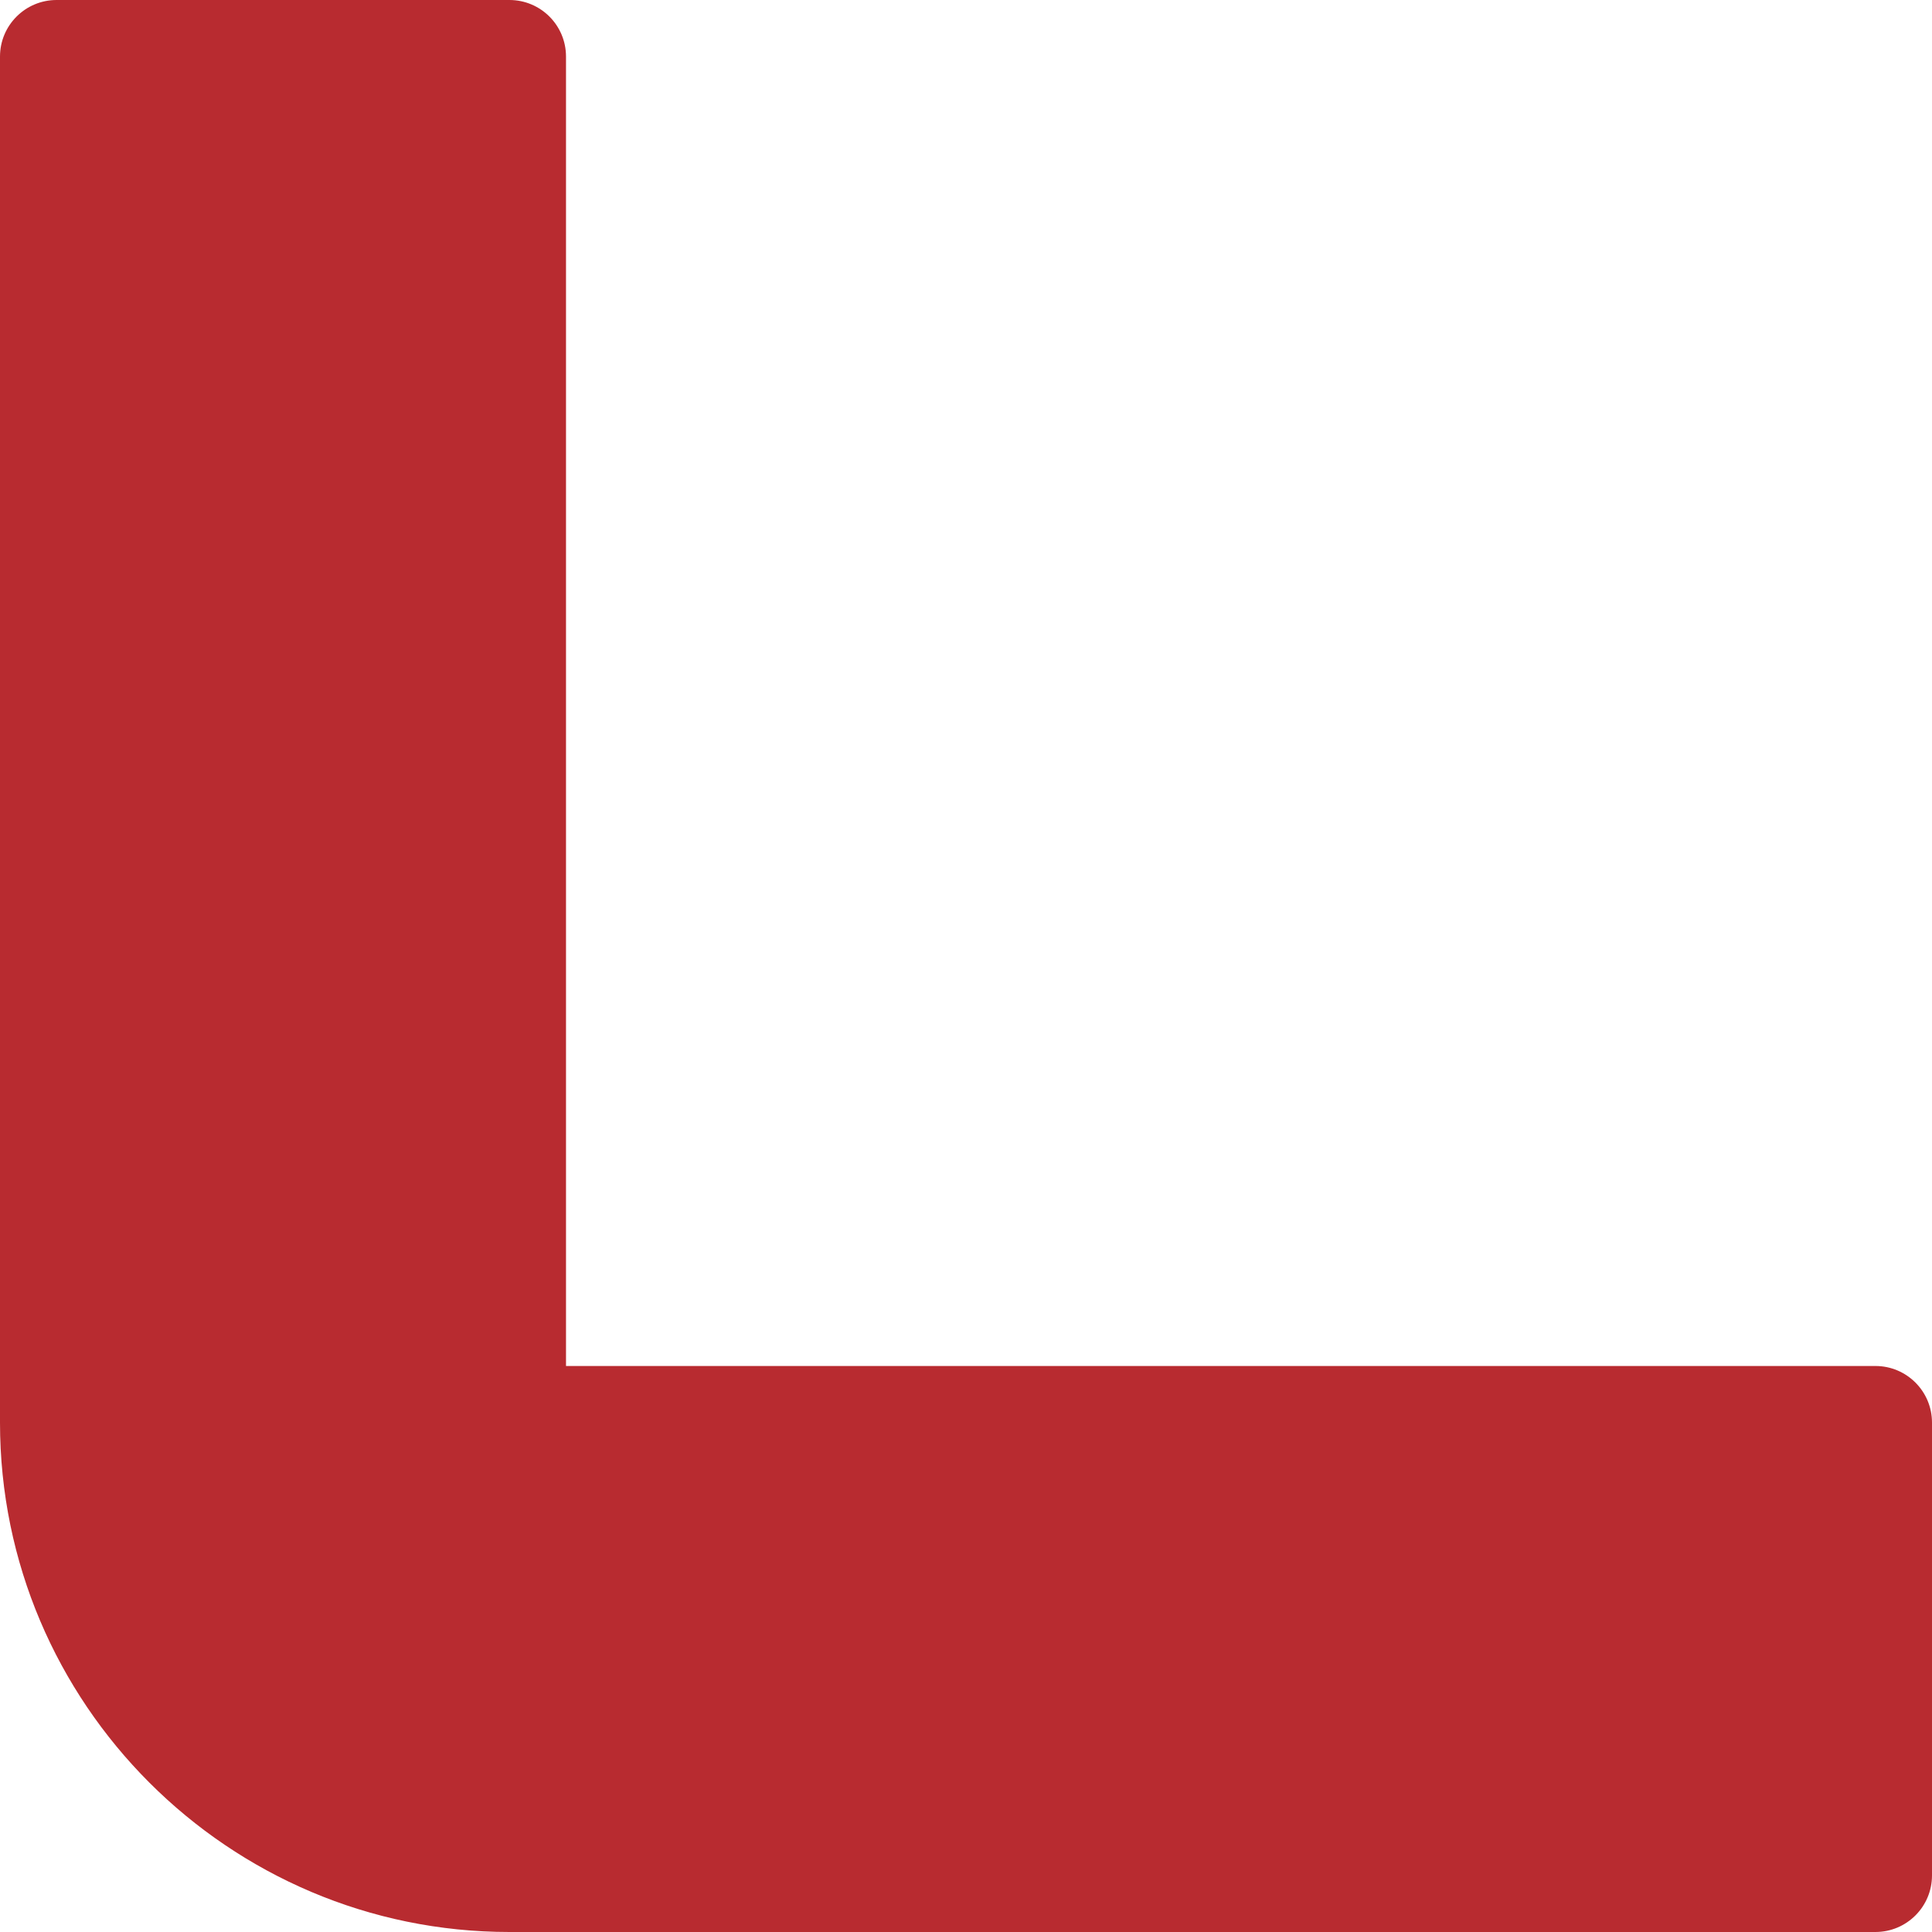 <?xml version="1.0" encoding="UTF-8"?>
<svg width="28px" height="28px" viewBox="0 0 28 28" version="1.1" xmlns="http://www.w3.org/2000/svg" xmlns:xlink="http://www.w3.org/1999/xlink">
    <title>ic_corner_leftbottom</title>
    <g id="Page-1" stroke="none" stroke-width="1" fill="none" fill-rule="evenodd">
        <g id="ic_corner_leftbottom" fill="#B82B30" fill-rule="nonzero">
            <path d="M28,20.617 L28,27.18 C28,27.633 27.633,28 27.18,28 L7.383,28 C3.312,28 0,24.688 0,20.617 L0,0.82 C0,0.367 0.367,0 0.82,0 L7.383,0 C7.836,0 8.203,0.367 8.203,0.82 L8.203,19.797 L27.18,19.797 C27.633,19.797 28,20.164 28,20.617 Z" id="Path"></path>
        </g>
    </g>
</svg>